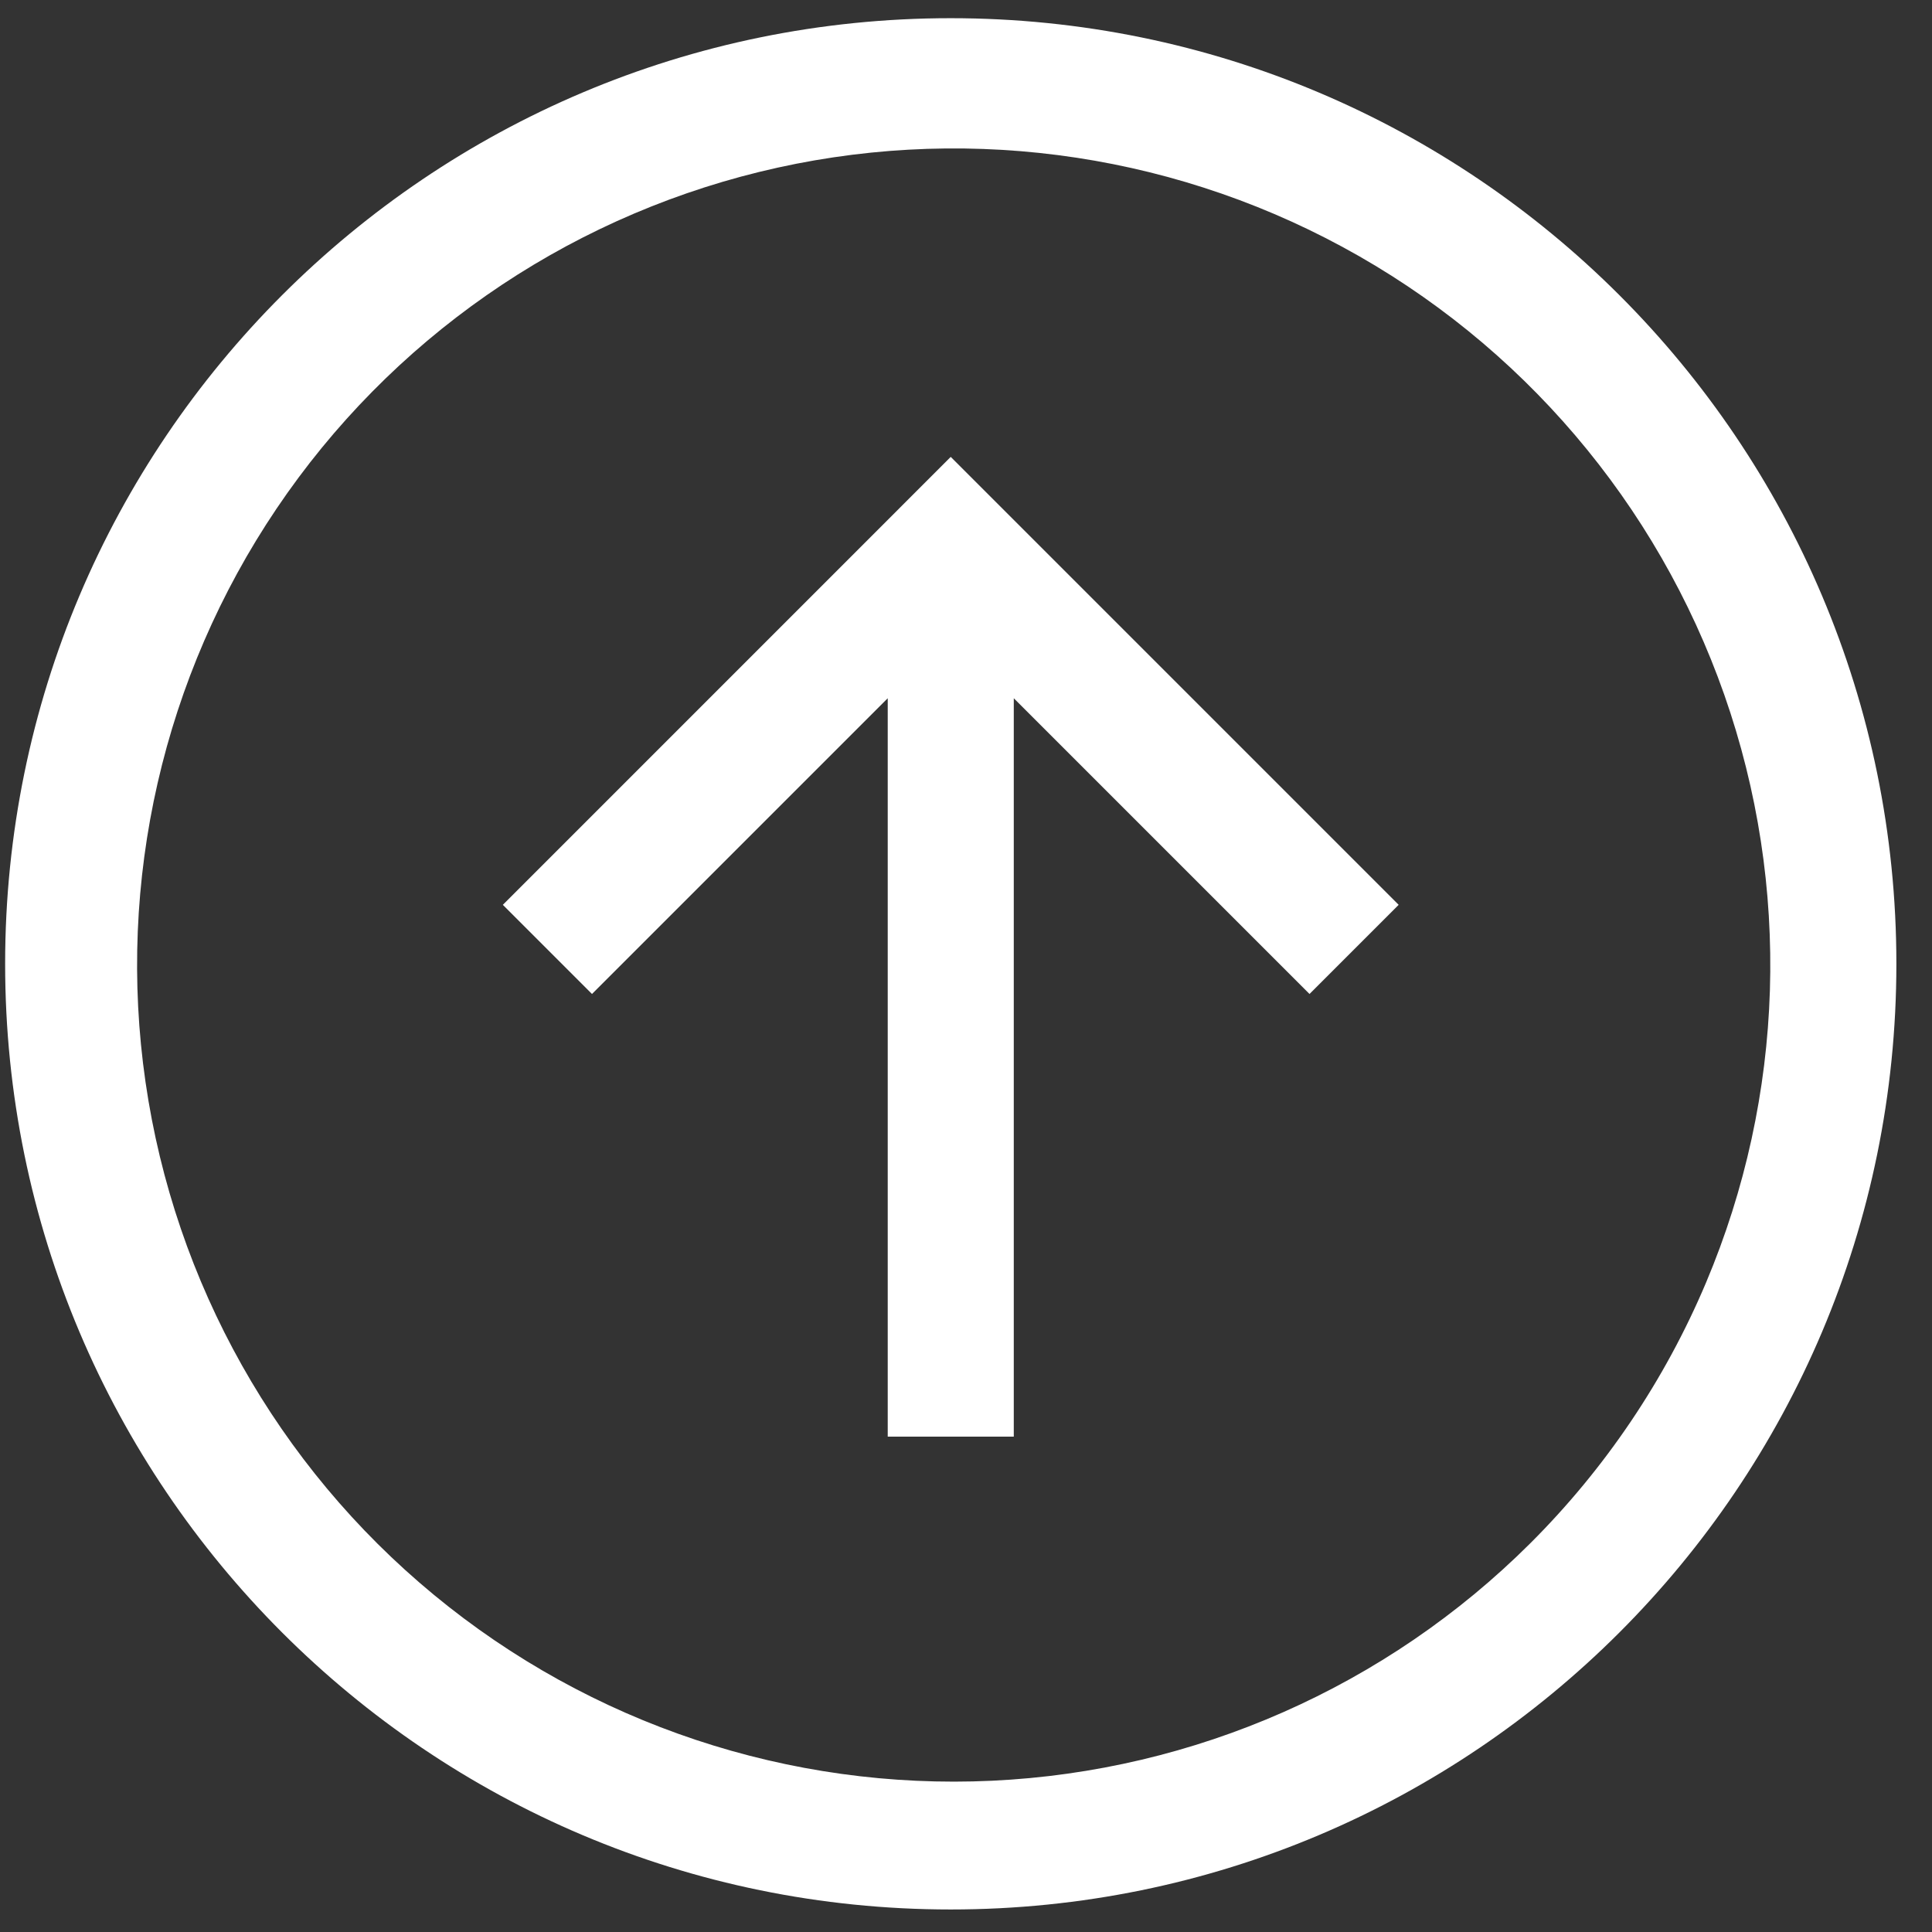 <svg width="41" height="41" viewBox="0 0 41 41" fill="none" xmlns="http://www.w3.org/2000/svg">
<rect x="0" y="0" width="41" height="41" fill="#333333" stroke="none"/>
<path d="M20.176 0.386C9.093 0.386 0.109 9.371 0.109 20.454C0.109 31.537 9.093 40.522 20.176 40.522C31.259 40.522 40.244 31.537 40.244 20.454C40.244 9.371 31.259 0.386 20.176 0.386ZM32.474 32.752C29.425 35.792 25.353 37.588 21.052 37.79C16.75 37.992 12.528 36.586 9.207 33.844C5.886 31.103 3.705 27.223 3.088 22.962C2.471 18.7 3.463 14.361 5.871 10.791C8.278 7.221 11.929 4.675 16.111 3.649C20.293 2.623 24.707 3.191 28.493 5.242C32.28 7.293 35.167 10.681 36.592 14.744C38.017 18.808 37.878 23.256 36.203 27.223C35.33 29.29 34.063 31.168 32.474 32.752Z" fill="white"/>
<path d="M10.671 19.202L12.563 21.094L18.839 14.818V30.488H21.514V14.818L27.79 21.094L29.682 19.202L20.176 9.696L10.671 19.202Z" fill="white"/>
</svg>
